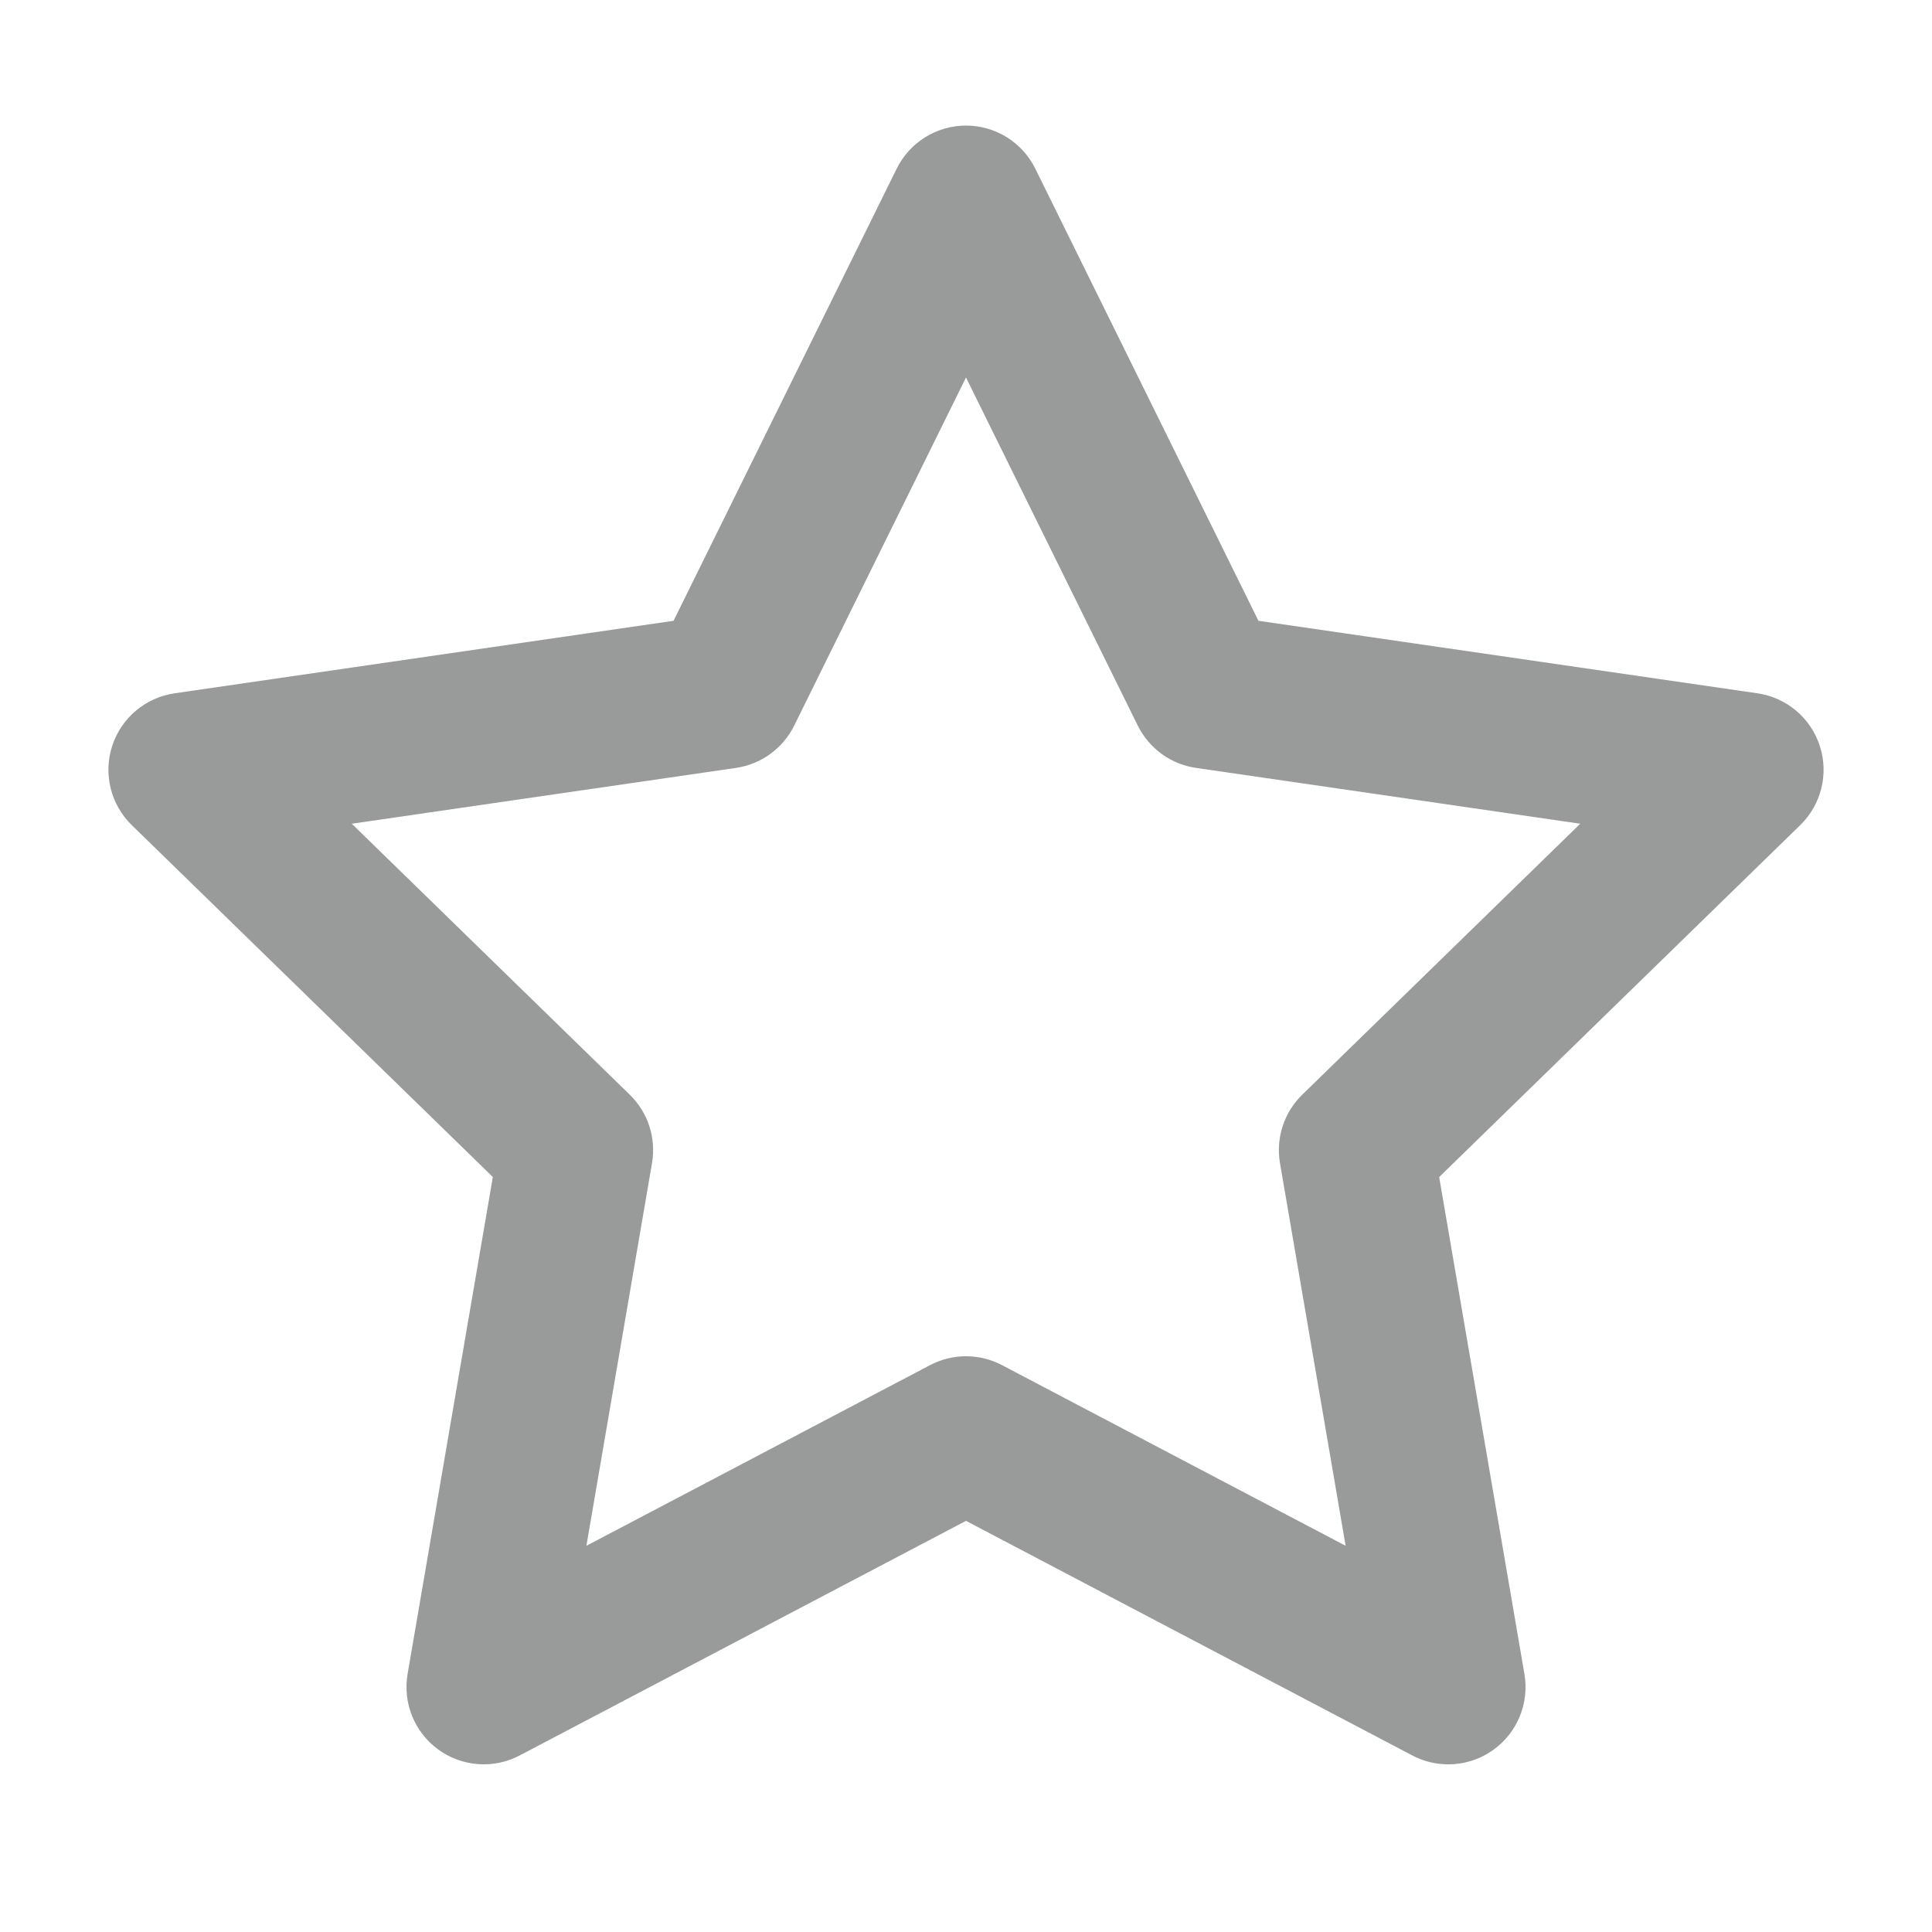 <?xml version="1.0" encoding="utf-8"?>
<!-- Generator: Adobe Illustrator 16.0.0, SVG Export Plug-In . SVG Version: 6.00 Build 0)  -->
<!DOCTYPE svg PUBLIC "-//W3C//DTD SVG 1.1//EN" "http://www.w3.org/Graphics/SVG/1.1/DTD/svg11.dtd">
<svg version="1.1" id="Layer_1" xmlns="http://www.w3.org/2000/svg" xmlns:xlink="http://www.w3.org/1999/xlink" x="0px" y="0px"
	 width="100px" height="100px" viewBox="0 0 100 100" enable-background="new 0 0 100 100" xml:space="preserve">
<g opacity="0.4">
	<path fill="#010202" d="M74.962,91.322c-0.637,0-1.276-0.151-1.86-0.459L50,78.719L26.9,90.861
		c-1.348,0.711-2.982,0.59-4.212-0.303c-1.232-0.896-1.849-2.412-1.591-3.912l4.412-25.724L6.82,42.708
		c-1.09-1.063-1.483-2.652-1.012-4.1c0.471-1.448,1.722-2.503,3.229-2.723l25.826-3.753L46.413,8.73C47.087,7.364,48.478,6.5,50,6.5
		l0,0c1.521,0,2.913,0.864,3.587,2.23l11.55,23.402l25.826,3.753c1.508,0.219,2.76,1.274,3.229,2.723
		c0.471,1.448,0.078,3.038-1.012,4.1L74.491,60.924l4.413,25.723c0.258,1.5-0.359,3.018-1.592,3.912
		C76.616,91.064,75.791,91.322,74.962,91.322z M18.208,42.636l14.39,14.027c0.943,0.919,1.373,2.243,1.15,3.54L30.352,80.01
		l17.787-9.351c1.165-0.613,2.556-0.612,3.722-0.001L69.65,80.01l-3.398-19.806c-0.223-1.298,0.208-2.622,1.15-3.541l14.391-14.027
		l-19.889-2.89c-1.303-0.189-2.428-1.008-3.012-2.188L50,19.539l-8.894,18.02c-0.583,1.18-1.709,1.999-3.012,2.188L18.208,42.636z"
		/>
</g>
</svg>

